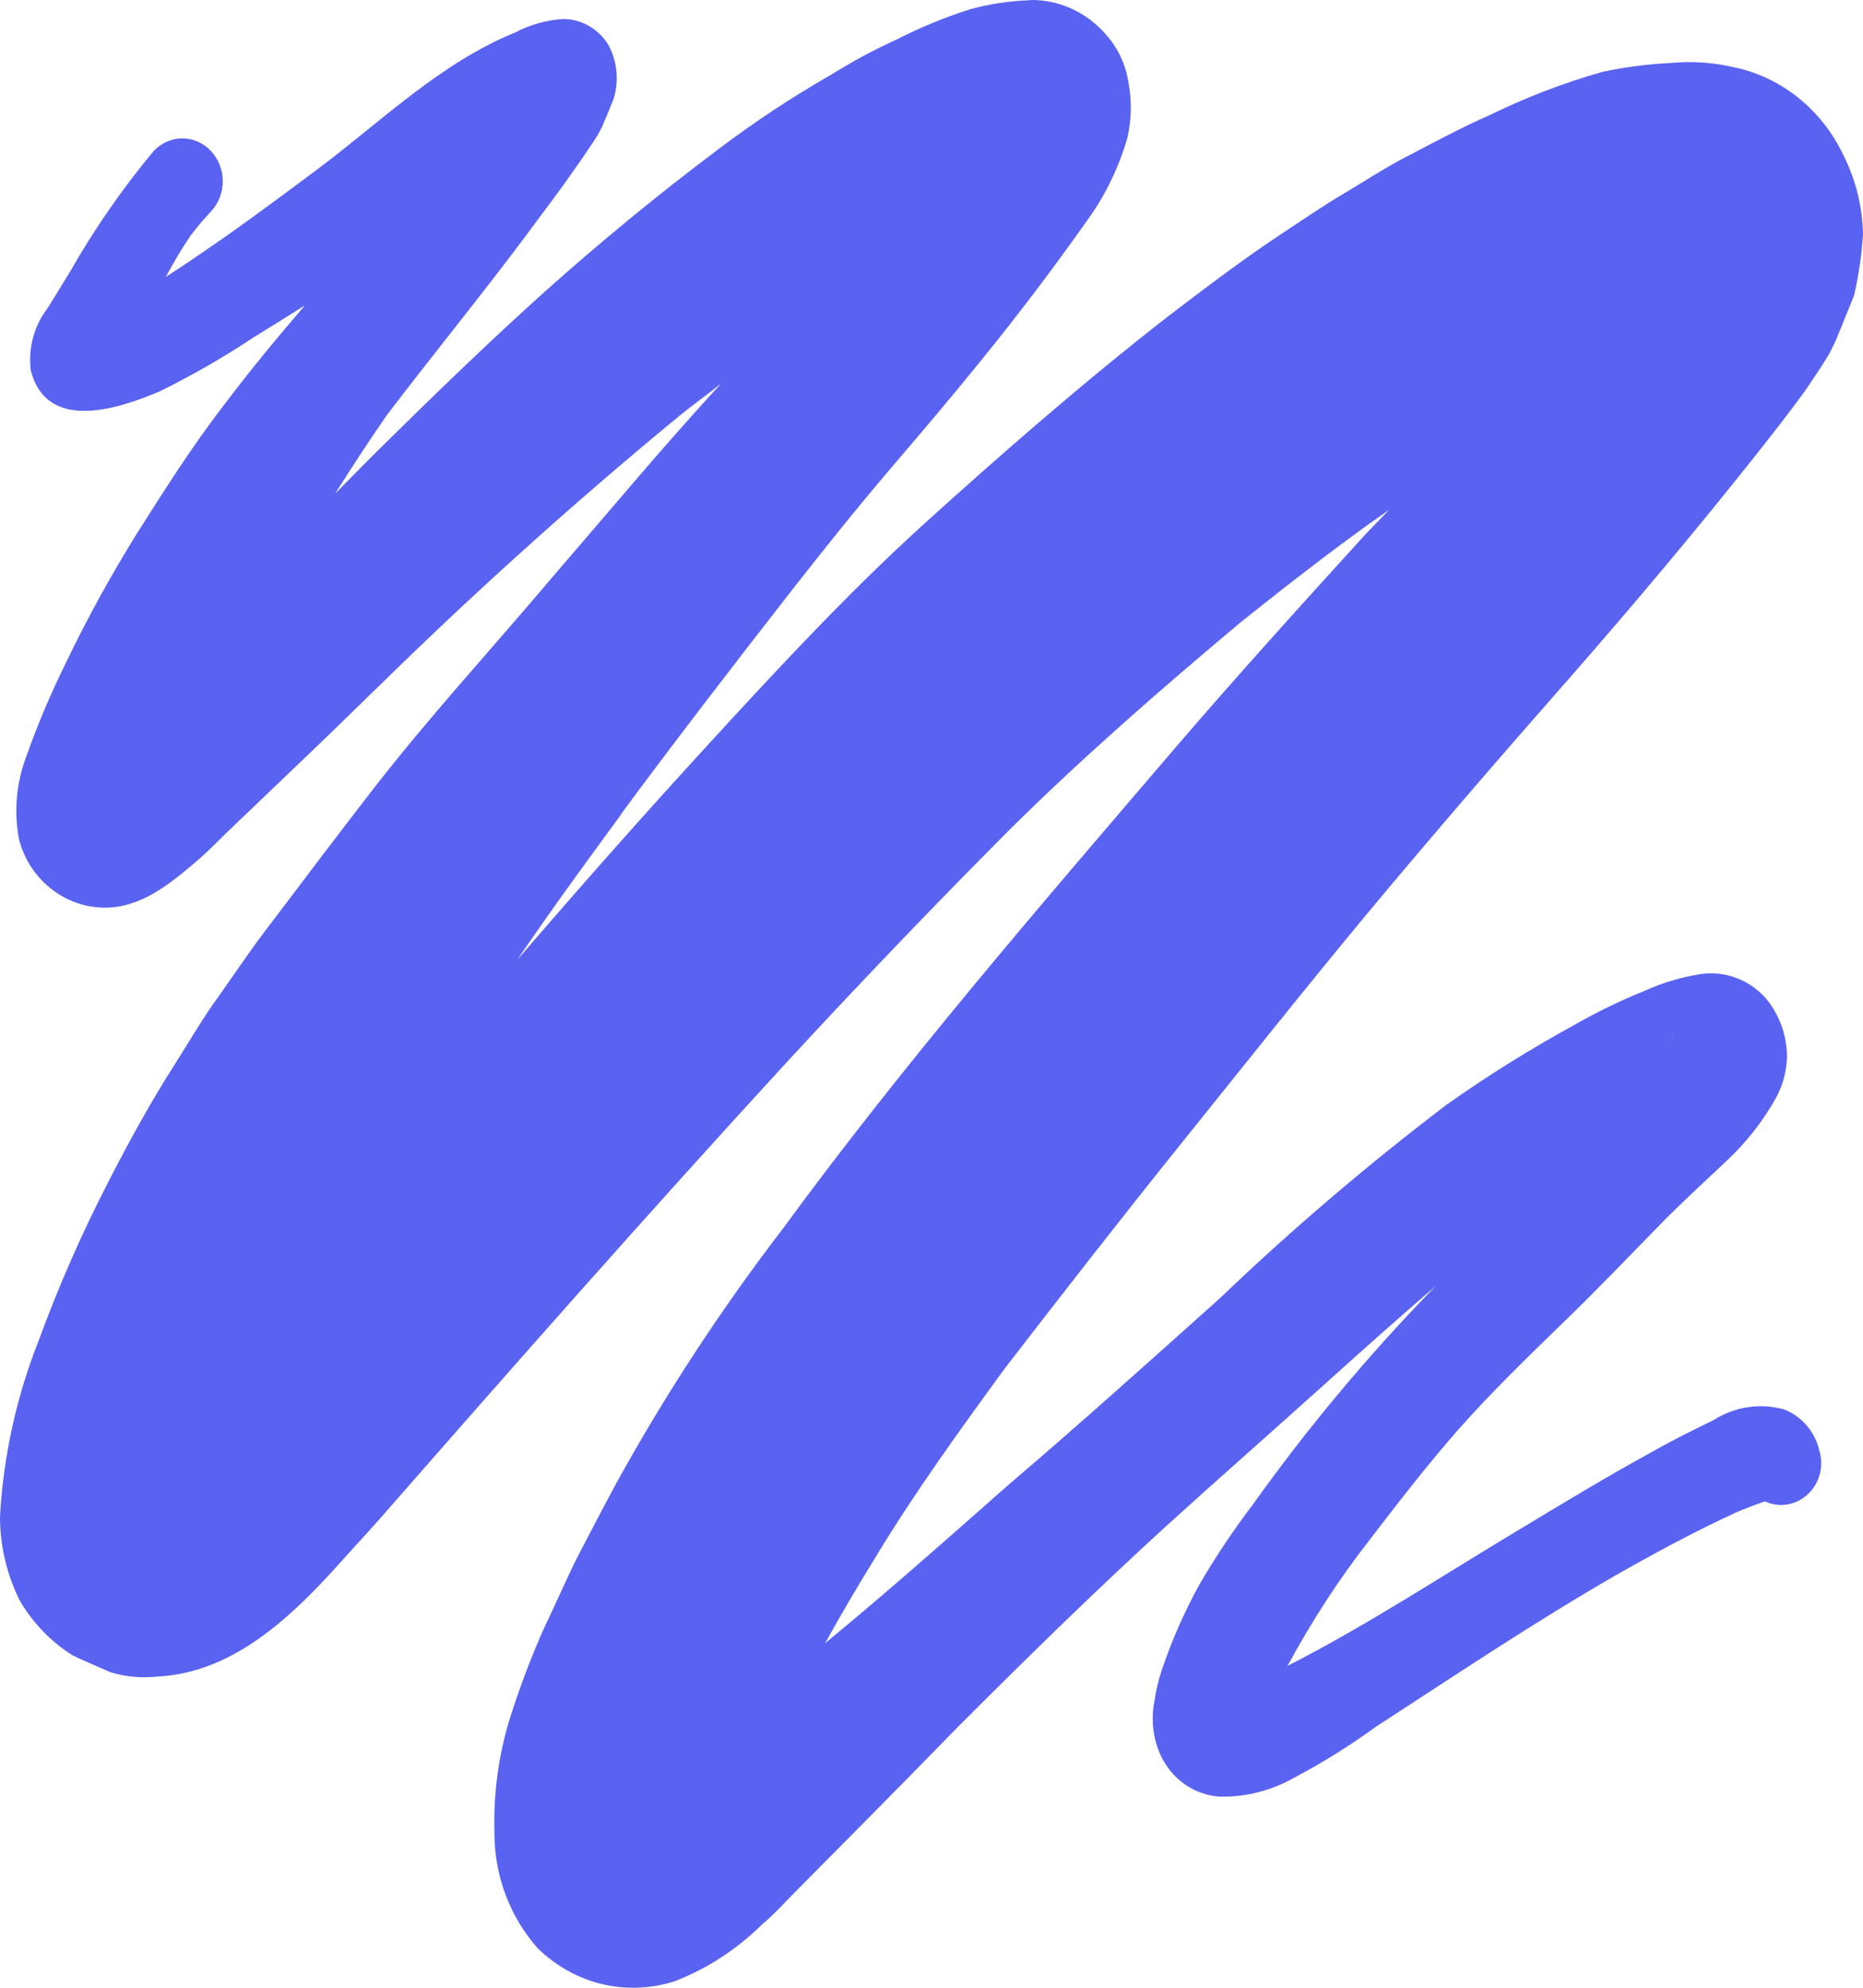 <svg width="15" height="16" viewBox="0 0 15 16" fill="none" xmlns="http://www.w3.org/2000/svg">
<path d="M8.288 0.002C8.128 0.008 7.97 0.031 7.816 0.073C7.606 0.139 7.402 0.224 7.205 0.325C7.033 0.403 6.865 0.494 6.701 0.596C6.379 0.78 6.069 0.985 5.772 1.21C5.288 1.574 4.828 1.953 4.378 2.355C3.955 2.736 3.544 3.132 3.136 3.534C2.988 3.679 2.843 3.826 2.698 3.974C2.83 3.764 2.967 3.556 3.109 3.349C3.483 2.857 3.874 2.38 4.245 1.883C4.344 1.747 4.447 1.614 4.546 1.476L4.686 1.277C4.721 1.226 4.752 1.179 4.786 1.129C4.82 1.078 4.826 1.06 4.845 1.026C4.878 0.95 4.91 0.874 4.94 0.797C4.985 0.653 4.97 0.496 4.9 0.364C4.821 0.233 4.683 0.153 4.534 0.153C4.399 0.162 4.266 0.199 4.145 0.263C3.557 0.502 3.088 0.96 2.582 1.343C2.331 1.531 2.076 1.72 1.819 1.902C1.658 2.013 1.497 2.126 1.335 2.229C1.398 2.113 1.464 1.998 1.538 1.892C1.588 1.826 1.64 1.764 1.699 1.702C1.825 1.566 1.825 1.352 1.699 1.216C1.639 1.151 1.555 1.114 1.468 1.114C1.381 1.114 1.298 1.151 1.237 1.216C0.985 1.518 0.76 1.843 0.564 2.187L0.385 2.478C0.275 2.62 0.225 2.802 0.248 2.983C0.38 3.489 0.965 3.285 1.282 3.152C1.545 3.023 1.799 2.877 2.044 2.714C2.181 2.63 2.318 2.545 2.455 2.458C2.233 2.716 2.017 2.977 1.811 3.25C1.55 3.587 1.316 3.956 1.087 4.319H1.087C0.885 4.646 0.7 4.983 0.533 5.33C0.411 5.577 0.303 5.831 0.211 6.091C0.13 6.306 0.11 6.54 0.155 6.765C0.198 6.921 0.289 7.059 0.414 7.156C0.539 7.254 0.69 7.306 0.846 7.306C1.131 7.306 1.361 7.121 1.569 6.944C1.677 6.853 1.774 6.75 1.875 6.654L2.328 6.221C2.608 5.955 2.885 5.684 3.162 5.414C3.906 4.69 4.677 4 5.474 3.344C5.583 3.256 5.694 3.176 5.805 3.088C5.34 3.593 4.892 4.131 4.439 4.656C3.956 5.227 3.439 5.788 2.978 6.386C2.718 6.723 2.462 7.06 2.208 7.397C2.047 7.603 1.907 7.812 1.759 8.022C1.635 8.191 1.524 8.384 1.408 8.566C1.213 8.871 1.036 9.193 0.87 9.518L0.87 9.518C0.659 9.927 0.473 10.35 0.314 10.784C0.193 11.088 0.105 11.405 0.052 11.73C0.026 11.889 0.008 12.051 0 12.213C0.001 12.448 0.056 12.679 0.161 12.887C0.267 13.066 0.412 13.216 0.585 13.325C0.686 13.372 0.789 13.417 0.892 13.461H0.892C1.015 13.498 1.144 13.509 1.271 13.495C1.843 13.465 2.294 13.065 2.671 12.653C2.8 12.509 2.933 12.366 3.061 12.222C4.133 10.997 5.208 9.777 6.306 8.581C6.902 7.934 7.51 7.3 8.128 6.679C8.723 6.09 9.351 5.544 9.99 5.008C10.188 4.85 10.387 4.693 10.588 4.54C10.789 4.387 10.981 4.244 11.184 4.104L10.994 4.301C10.482 4.863 9.971 5.428 9.475 6.005C8.389 7.274 7.289 8.544 6.298 9.897C5.806 10.539 5.36 11.219 4.966 11.932C4.866 12.117 4.768 12.304 4.672 12.489C4.575 12.675 4.486 12.887 4.39 13.084C4.278 13.332 4.182 13.588 4.1 13.849C4.012 14.141 3.972 14.446 3.981 14.752C3.98 15.097 4.105 15.43 4.33 15.683C4.476 15.825 4.655 15.925 4.849 15.971C5.044 16.017 5.247 16.008 5.437 15.946C5.695 15.845 5.932 15.691 6.133 15.493C6.237 15.407 6.329 15.301 6.426 15.205L6.899 14.728C7.17 14.455 7.438 14.182 7.705 13.908C8.256 13.357 8.81 12.813 9.383 12.29C9.812 11.9 10.25 11.517 10.681 11.128C10.971 10.867 11.261 10.608 11.558 10.353H11.558C11.024 10.9 10.531 11.489 10.084 12.115C9.93 12.317 9.789 12.529 9.66 12.749C9.538 12.97 9.435 13.202 9.354 13.443C9.327 13.524 9.307 13.608 9.295 13.694C9.266 13.839 9.283 13.99 9.343 14.125C9.387 14.221 9.455 14.303 9.54 14.363C9.625 14.422 9.724 14.456 9.826 14.462C10.033 14.465 10.237 14.413 10.419 14.31C10.646 14.19 10.865 14.054 11.074 13.902C11.719 13.483 12.35 13.06 13.007 12.681C13.329 12.498 13.652 12.324 13.974 12.176C14.053 12.142 14.135 12.11 14.211 12.085L14.211 12.085C14.325 12.138 14.459 12.117 14.553 12.03C14.648 11.944 14.686 11.808 14.65 11.682C14.616 11.527 14.508 11.401 14.365 11.345C14.173 11.291 13.967 11.322 13.797 11.431C13.623 11.515 13.452 11.6 13.283 11.697C12.928 11.891 12.582 12.102 12.234 12.311C11.616 12.681 11.008 13.082 10.367 13.409V13.409C10.559 13.053 10.778 12.715 11.025 12.398C11.26 12.092 11.495 11.787 11.749 11.499C12.004 11.211 12.3 10.923 12.587 10.645C12.874 10.367 13.143 10.085 13.42 9.802C13.581 9.644 13.742 9.494 13.903 9.343H13.903C14.057 9.199 14.189 9.032 14.294 8.847C14.352 8.745 14.384 8.629 14.388 8.51C14.388 8.341 14.331 8.177 14.227 8.047C14.095 7.89 13.897 7.813 13.698 7.84C13.542 7.864 13.388 7.909 13.243 7.975C13.047 8.054 12.858 8.146 12.674 8.251C12.32 8.445 11.977 8.659 11.646 8.893C11.011 9.376 10.401 9.896 9.821 10.451C9.257 10.956 8.694 11.462 8.114 11.957C7.631 12.383 7.147 12.813 6.643 13.227C6.77 12.998 6.902 12.774 7.038 12.553C7.36 12.019 7.724 11.517 8.09 11.015C8.563 10.402 9.038 9.792 9.523 9.189C10.008 8.586 10.514 7.948 11.023 7.336C11.532 6.725 12.088 6.081 12.634 5.461C13.151 4.87 13.656 4.27 14.146 3.652C14.278 3.484 14.411 3.315 14.533 3.147C14.601 3.047 14.667 2.95 14.729 2.847L14.778 2.747C14.829 2.624 14.879 2.501 14.928 2.378V2.379C14.965 2.216 14.99 2.05 15 1.883C14.995 1.66 14.94 1.44 14.839 1.243C14.664 0.876 14.335 0.616 13.95 0.539C13.786 0.502 13.618 0.491 13.452 0.507C13.268 0.516 13.084 0.54 12.903 0.578C12.591 0.667 12.286 0.784 11.993 0.927C11.764 1.028 11.543 1.147 11.321 1.263C11.15 1.351 10.986 1.46 10.82 1.558C10.654 1.656 10.48 1.775 10.311 1.887C9.998 2.094 9.705 2.318 9.404 2.547C8.715 3.084 8.056 3.659 7.407 4.247C6.814 4.789 6.269 5.375 5.725 5.968C5.18 6.561 4.678 7.131 4.166 7.724C4.47 7.277 4.791 6.841 5.11 6.408C5.068 6.467 5.026 6.524 4.982 6.577C5.44 5.958 5.909 5.349 6.381 4.744C6.632 4.424 6.885 4.107 7.147 3.799C7.41 3.491 7.653 3.206 7.898 2.903C8.197 2.535 8.482 2.159 8.755 1.772L8.755 1.772C8.899 1.573 9.008 1.349 9.077 1.11C9.111 0.962 9.114 0.808 9.085 0.659C9.062 0.513 8.997 0.379 8.9 0.273C8.747 0.098 8.53 -0.001 8.304 3.75781e-06L8.288 0.002ZM13.476 8.327C13.469 8.35 13.46 8.373 13.449 8.394C13.459 8.372 13.468 8.349 13.476 8.327L13.476 8.327Z" fill="#5A62F1"/>
</svg>
